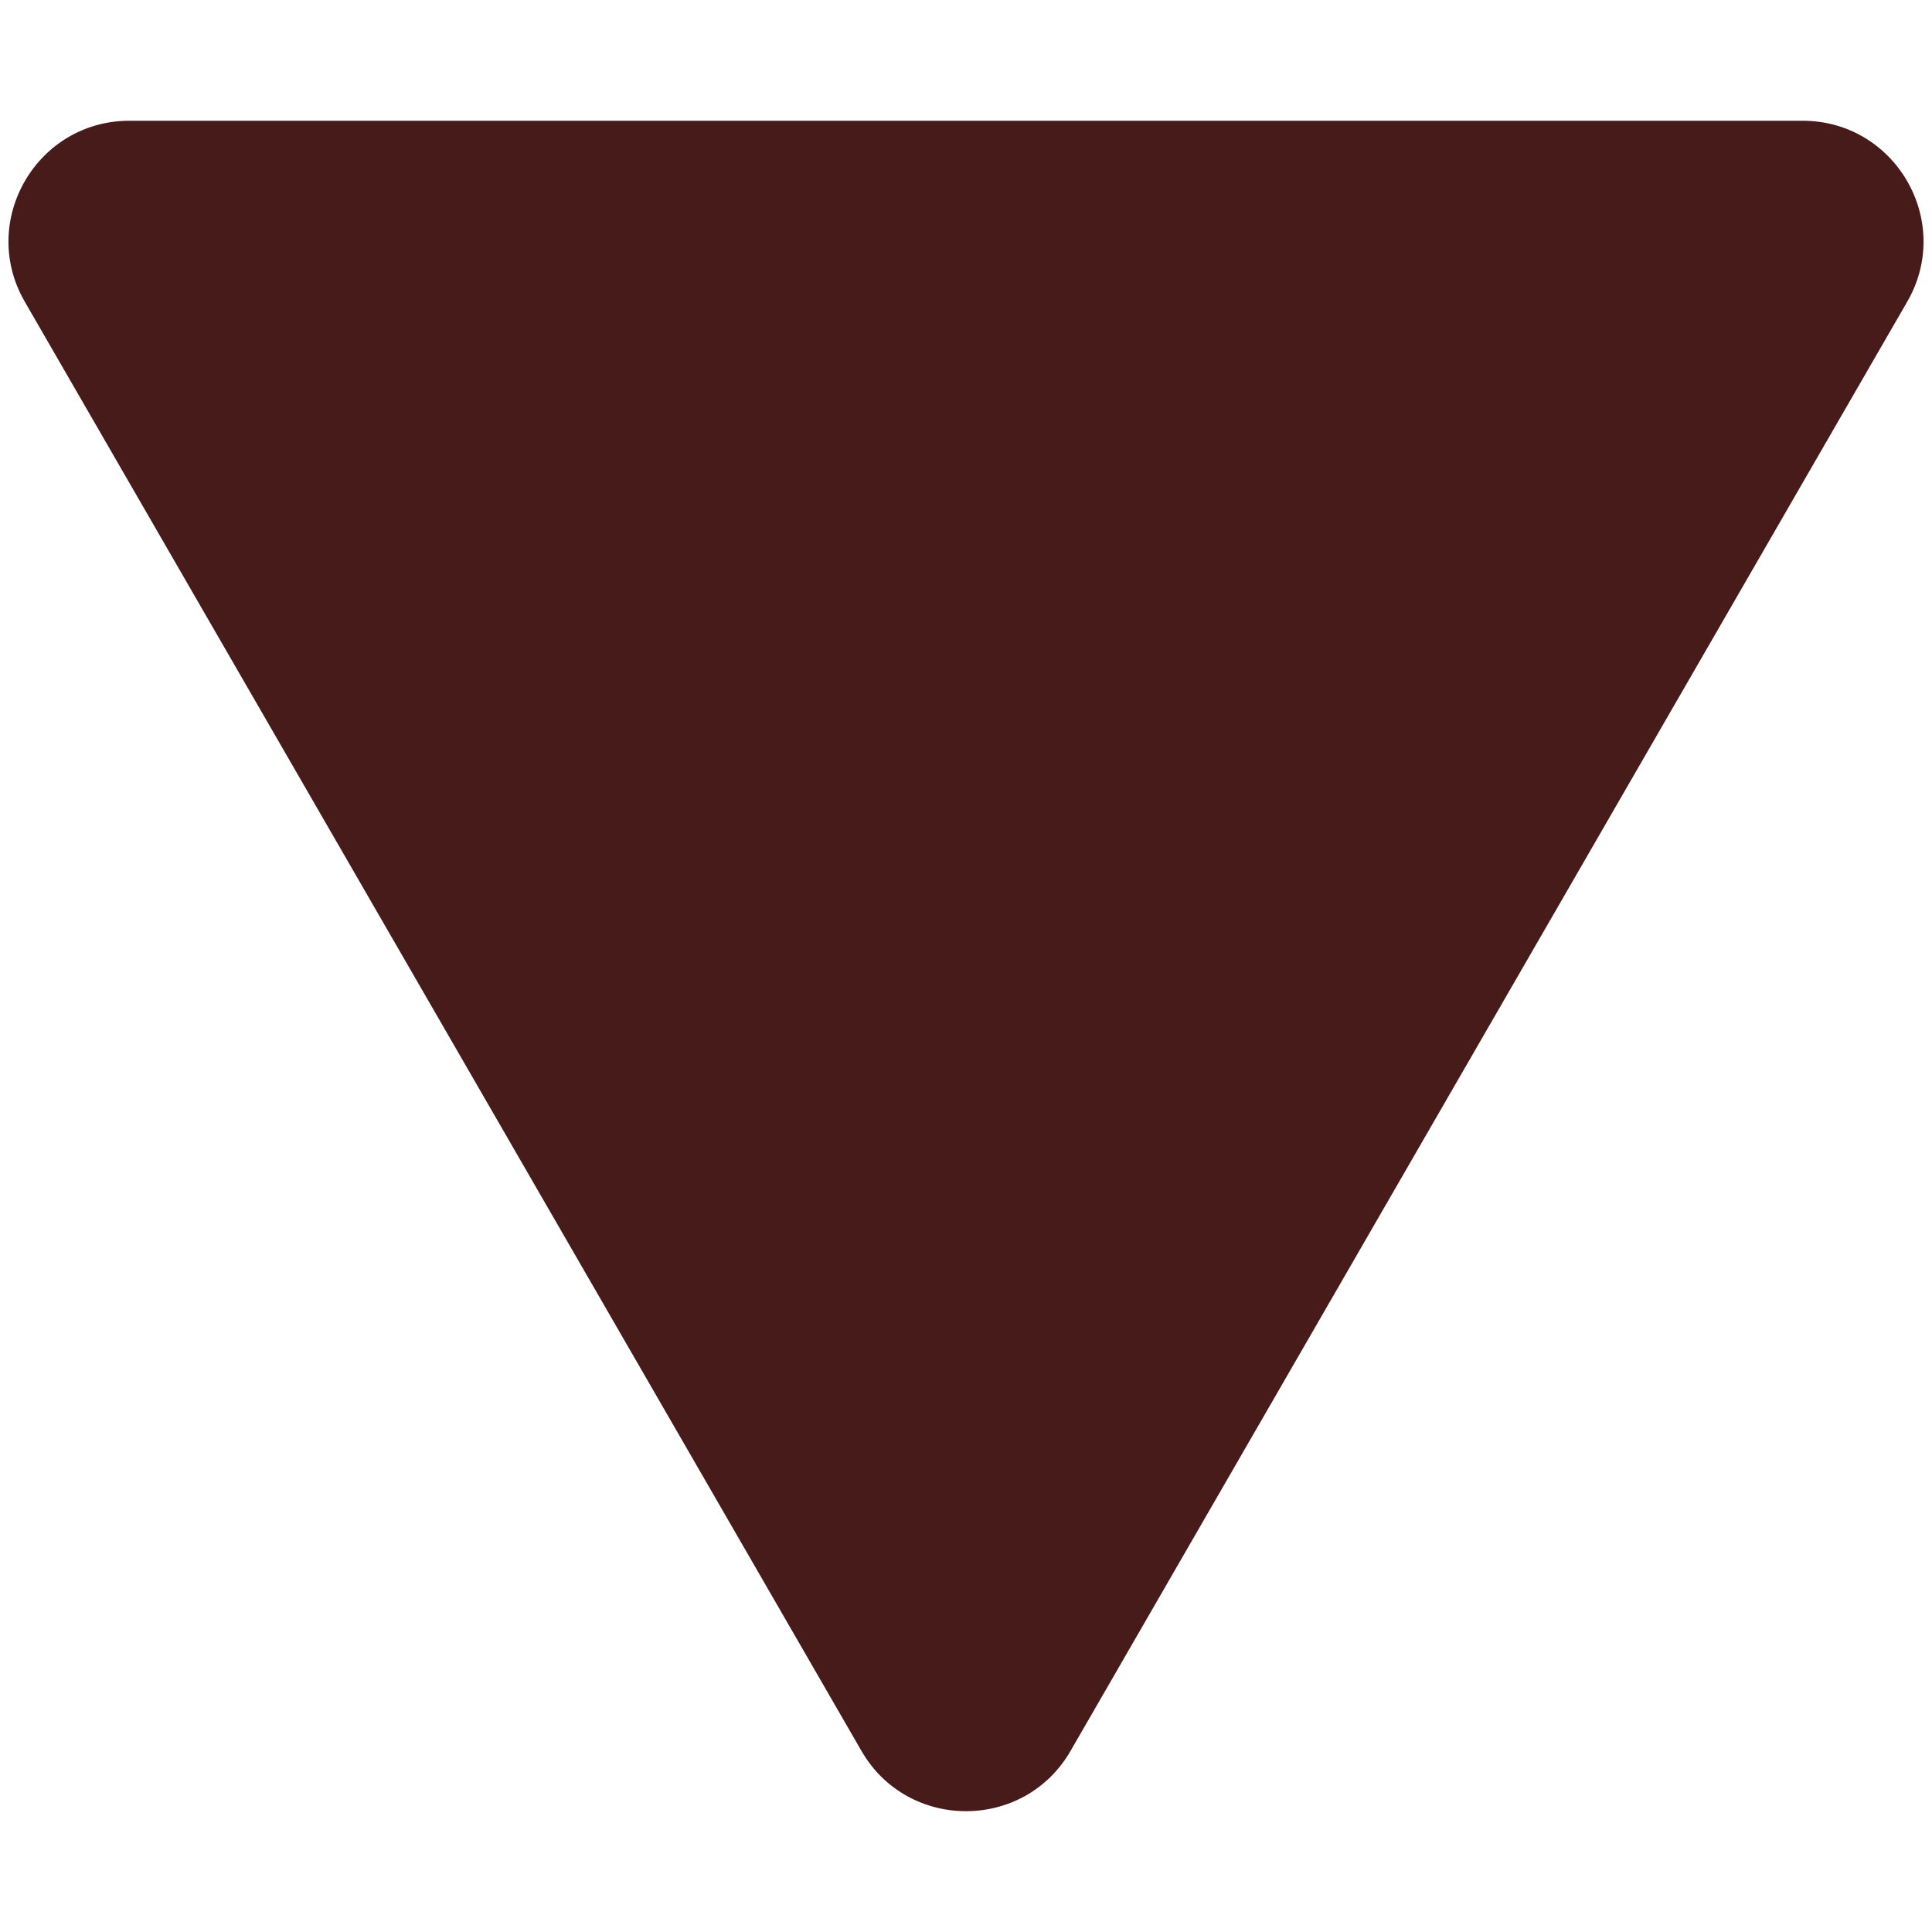 <svg width="8" height="8" viewBox="0 0 8 8" fill="none" xmlns="http://www.w3.org/2000/svg">
<path d="M4.433 7.25C4.241 7.583 3.759 7.583 3.567 7.25L0.103 1.25C-0.09 0.917 0.151 0.5 0.536 0.5L7.464 0.5C7.849 0.5 8.09 0.917 7.897 1.25L4.433 7.25Z" fill="#471B1A"/>
</svg>
